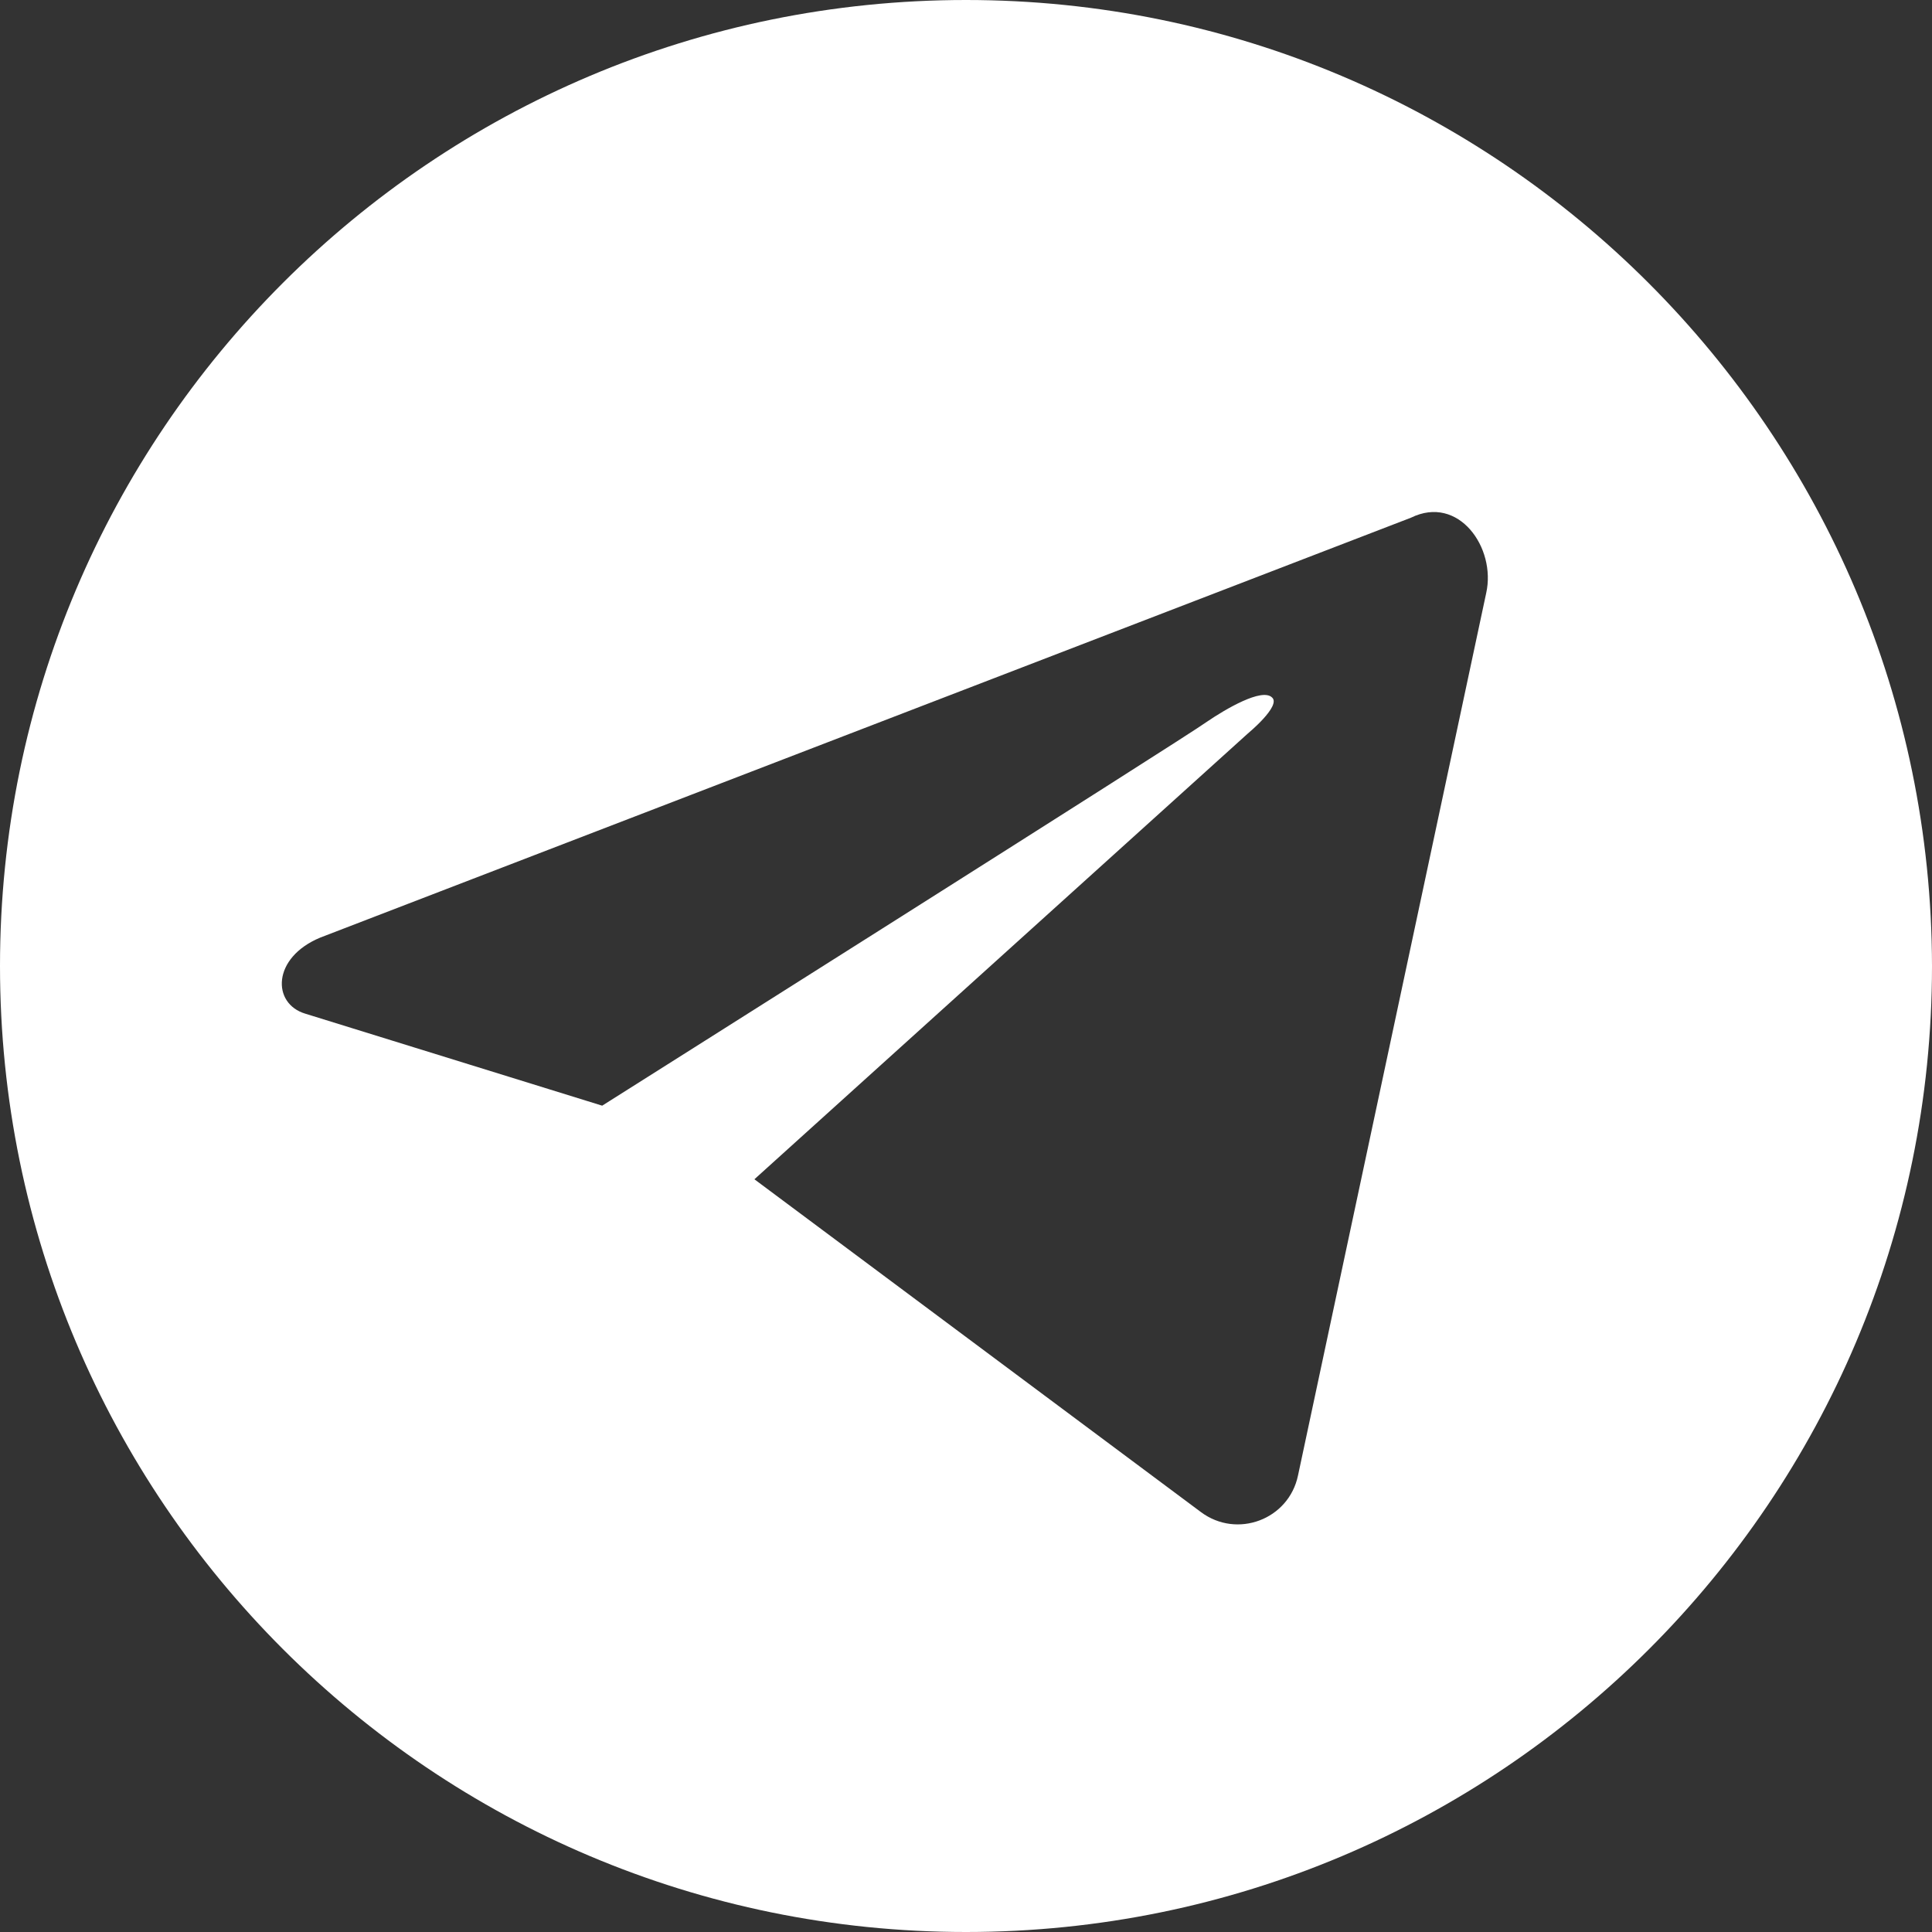 <?xml version="1.0" encoding="UTF-8" standalone="no"?><svg xmlns="http://www.w3.org/2000/svg"
    xmlns:xlink="http://www.w3.org/1999/xlink" fill="#ffffff" height="231" preserveAspectRatio="xMidYMid meet"
    version="1" viewBox="0.0 0.0 231.0 231.0" width="231" zoomAndPan="magnify">
    <rect x="0.0" y="0.0" width="231.0" height="231.0" fill="#333333" stroke="none"/>
    <g id="change1_1">
        <path
            d="M115.5,0C51.7,0,0,51.7,0,115.5c0,63.8,51.7,115.5,115.5,115.5c63.8,0,115.5-51.7,115.5-115.5C230.9,51.7,179.2,0,115.5,0z M177.7,70.9l-22.5,105.5c-1.1,5.3-7.3,7.6-11.6,4.4L90.2,141l59-53.3c0,0,4-3.3,2.9-4.3c-1.2-1.2-5.6,1.4-7.8,2.9 C142,88,72,132.2,72,132.2l-35.5-11c-4-1.2-4-6.7,1.8-9.1l130.4-50.2C174.4,59.1,178.9,65.5,177.7,70.9z" />
    </g>
</svg>